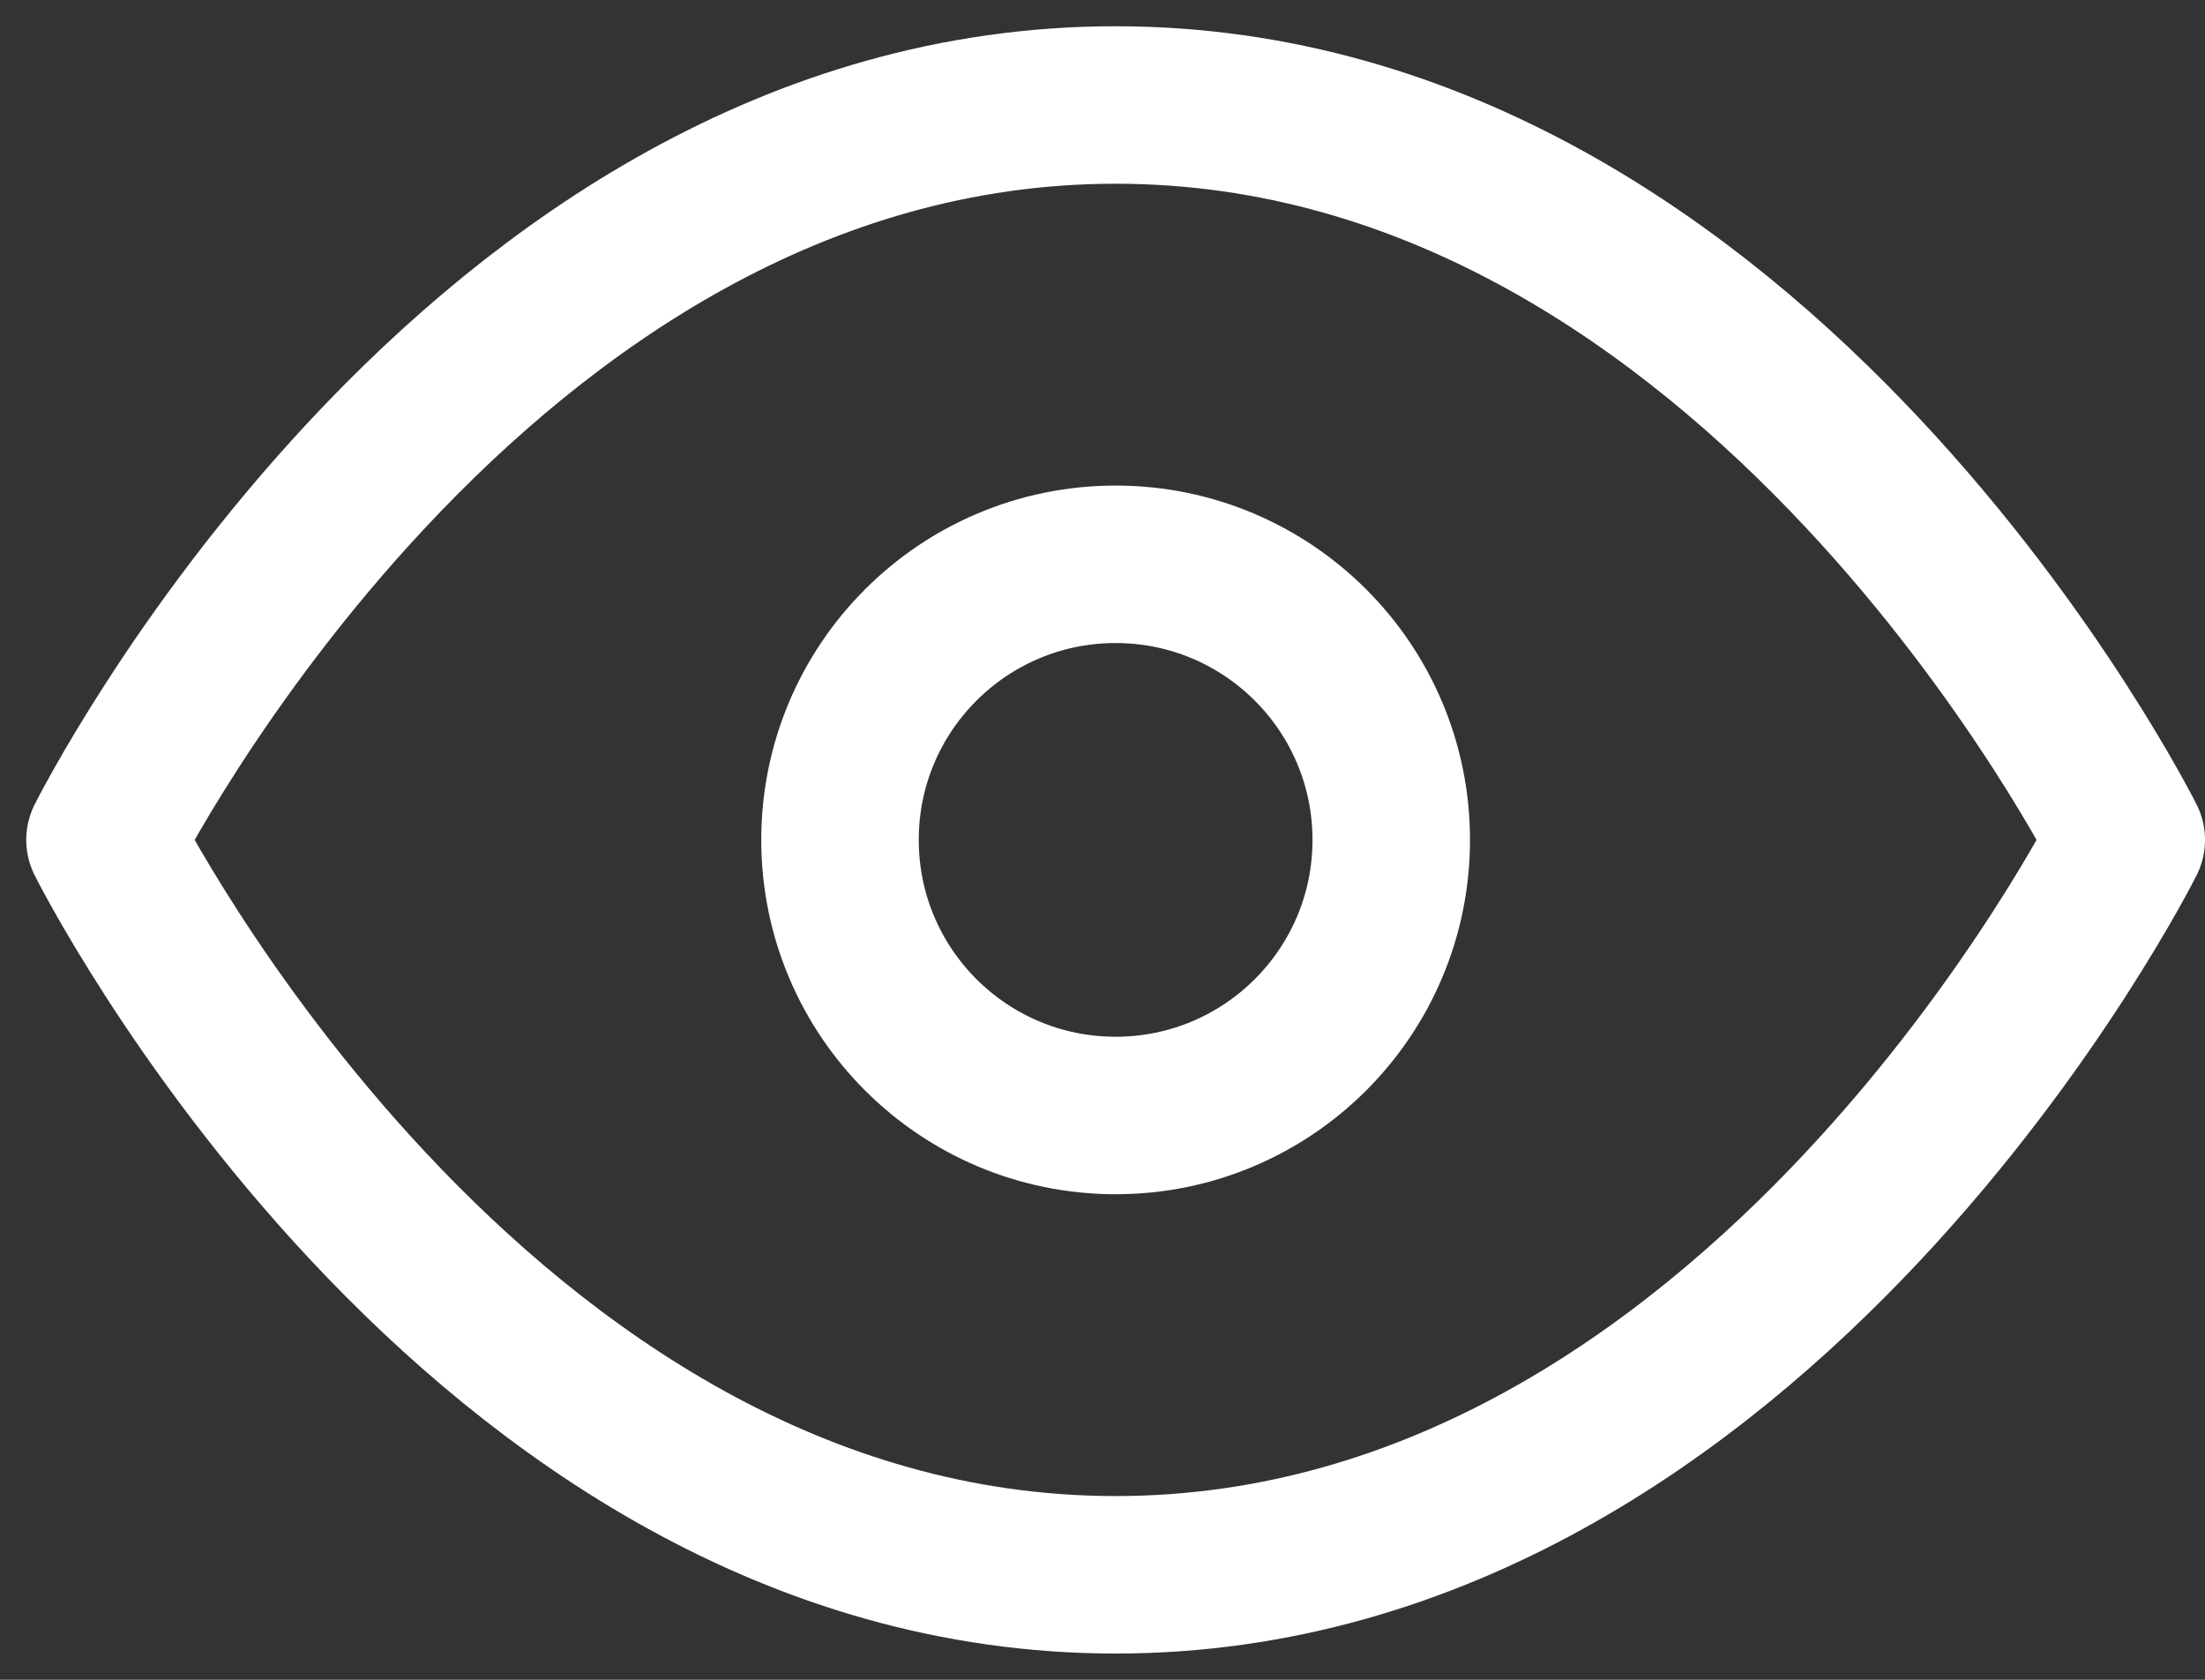 <svg width="21" height="16" viewBox="0 0 21 16" fill="none" xmlns="http://www.w3.org/2000/svg">
<rect x="0" y="0" width="21" height="16" fill="#333333" stroke="none"/>
<path d="M1 8C1 8 4.5 1 10.625 1C16.75 1 20.25 8 20.25 8C20.25 8 16.75 15 10.625 15C4.5 15 1 8 1 8Z" stroke="white" stroke-width="1.5" stroke-linecap="round" stroke-linejoin="round"/>
<path d="M10.625 10.625C12.075 10.625 13.25 9.45 13.25 8C13.25 6.55 12.075 5.375 10.625 5.375C9.175 5.375 8 6.55 8 8C8 9.45 9.175 10.625 10.625 10.625Z" stroke="white" stroke-width="1.5" stroke-linecap="round" stroke-linejoin="round"/>
</svg>
